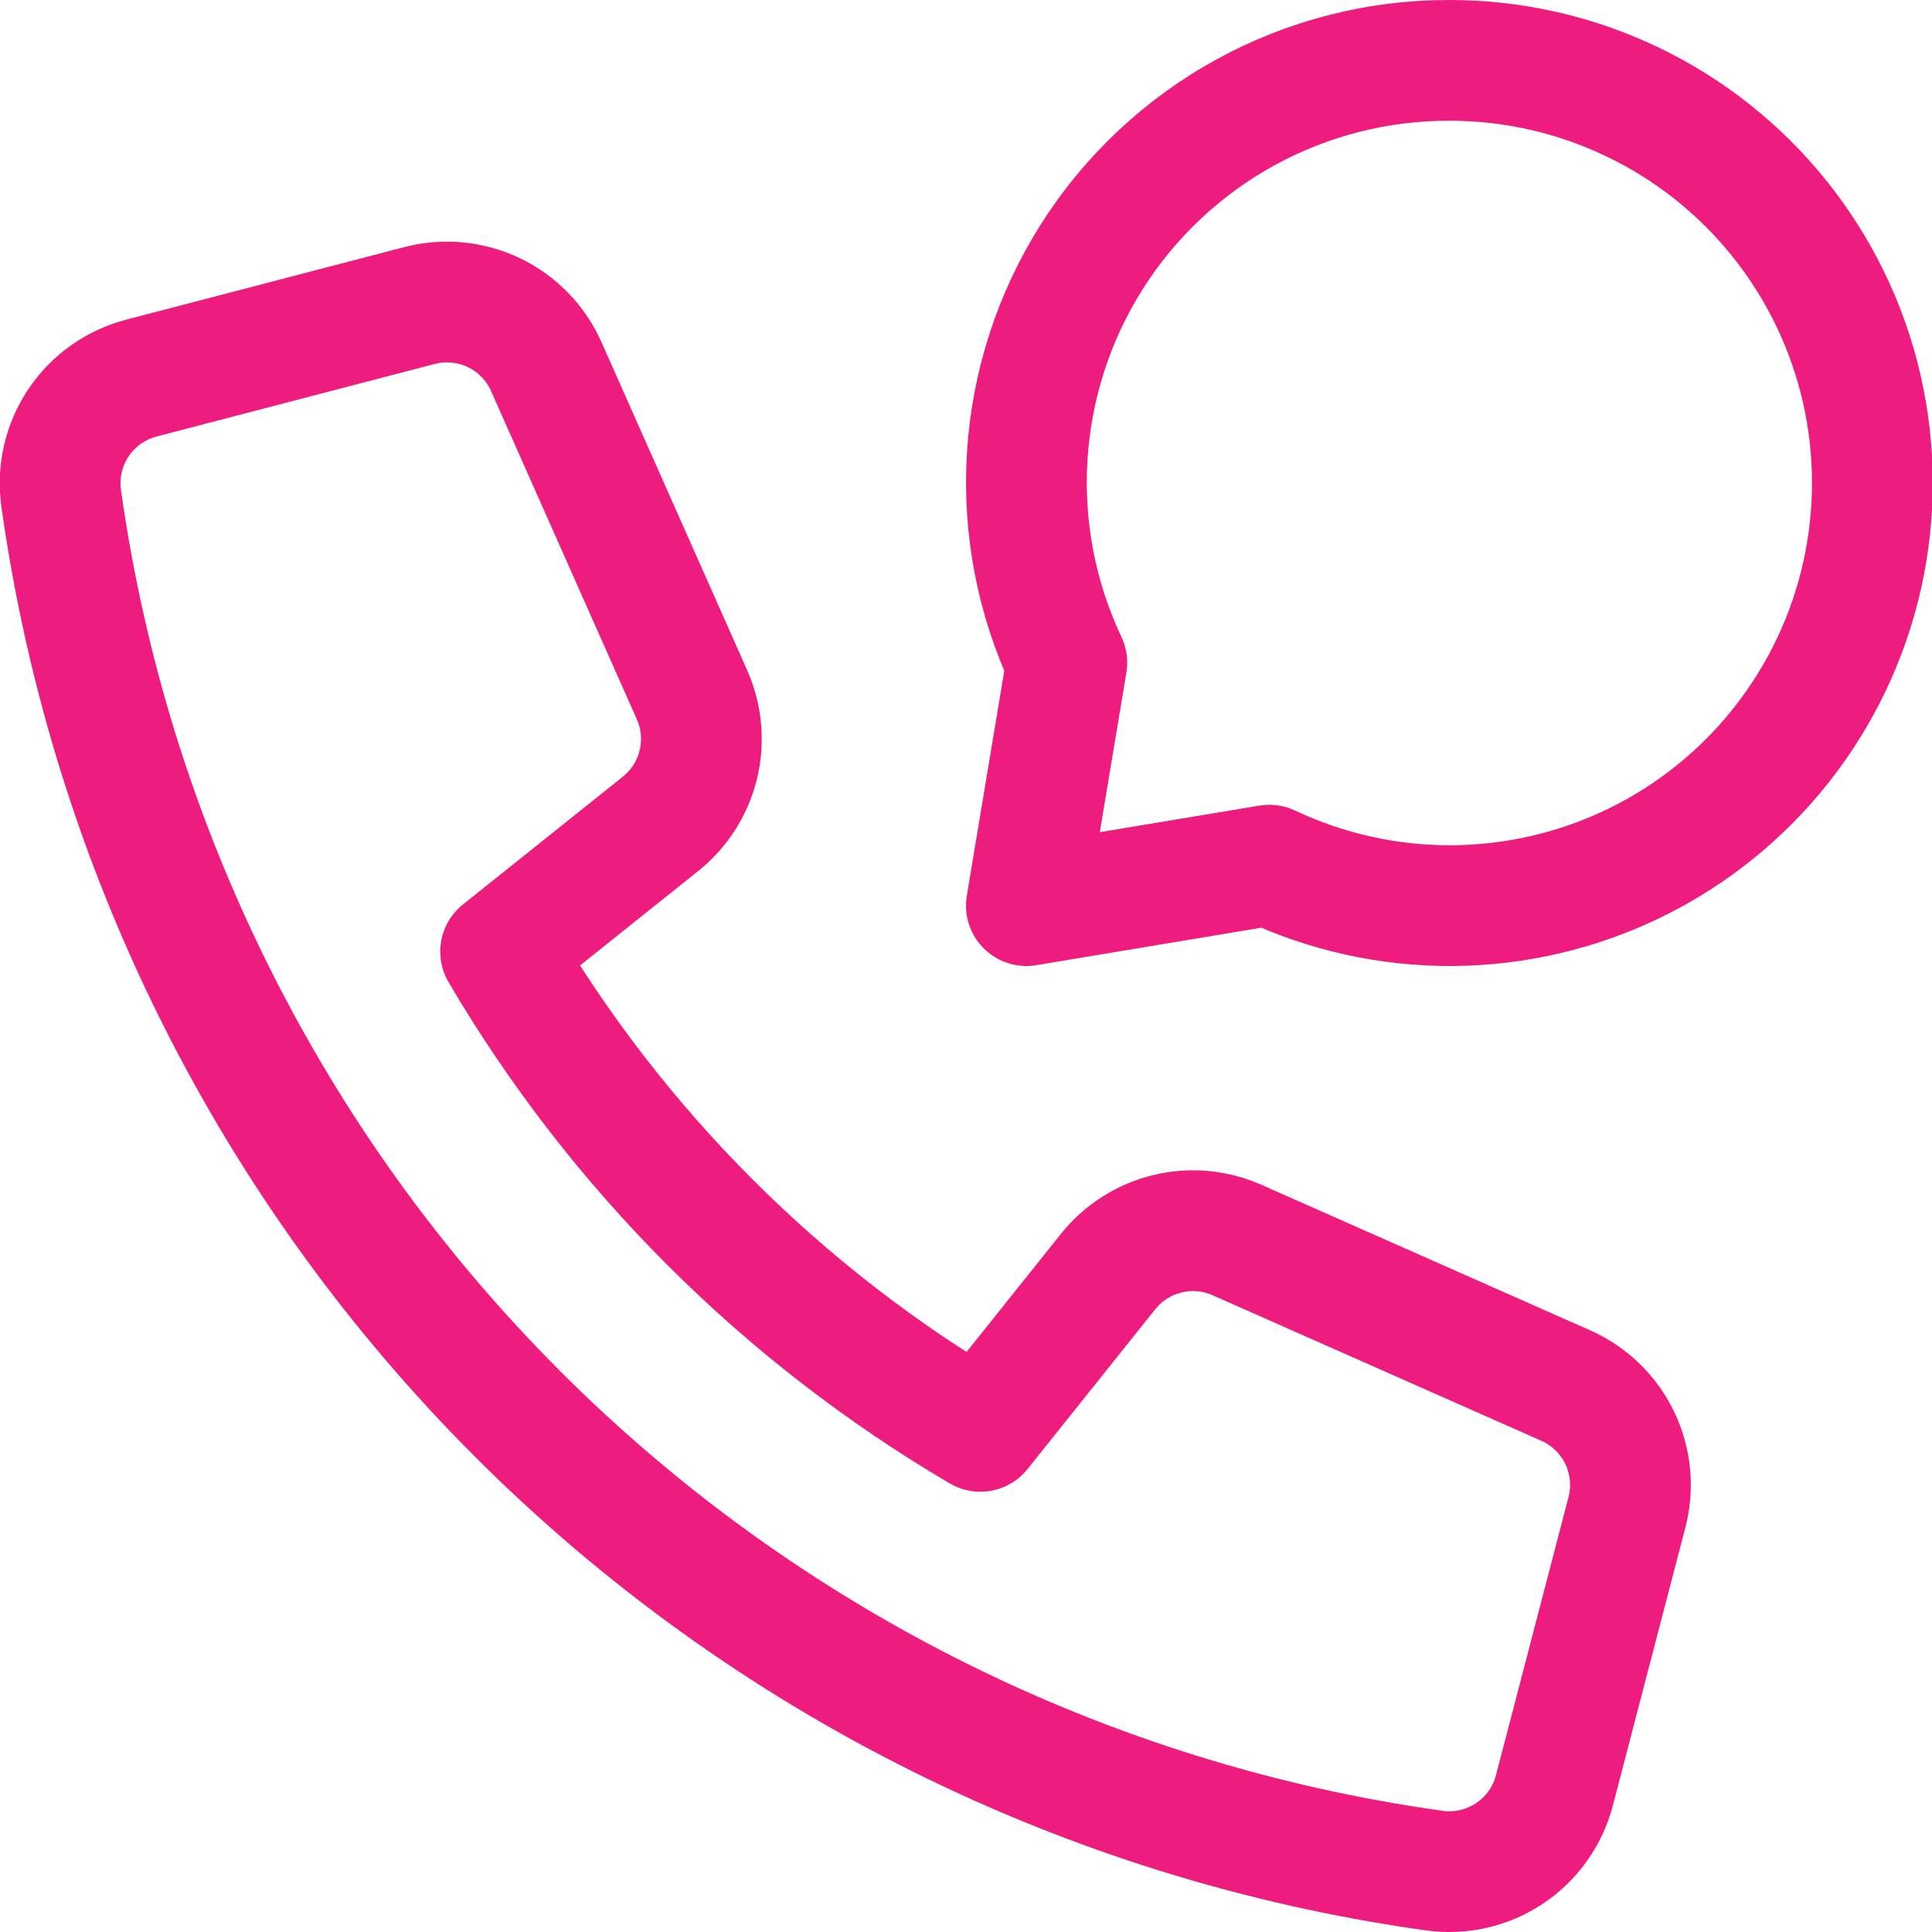 <svg width="32" height="32" viewBox="0 0 32 32" fill="none" xmlns="http://www.w3.org/2000/svg">
<g clip-path="url(#clip0_446_1533)">
<path d="M18.356 21.058L16.238 23.708C12.956 21.779 10.222 19.044 8.292 15.762L10.942 13.644C11.252 13.396 11.472 13.051 11.566 12.665C11.66 12.278 11.623 11.871 11.462 11.508L9.048 6.072C8.875 5.682 8.569 5.366 8.185 5.181C7.8 4.996 7.363 4.953 6.95 5.06L2.35 6.26C1.92 6.37 1.545 6.635 1.299 7.004C1.052 7.373 0.951 7.821 1.014 8.26C1.822 14.002 4.477 19.326 8.579 23.425C12.68 27.525 18.005 30.177 23.748 30.982C24.187 31.045 24.635 30.944 25.004 30.697C25.373 30.451 25.638 30.076 25.748 29.646L26.948 25.046C27.055 24.633 27.012 24.196 26.826 23.812C26.641 23.429 26.325 23.123 25.936 22.95L20.492 20.54C20.129 20.378 19.722 20.341 19.336 20.435C18.949 20.529 18.605 20.748 18.356 21.058Z" stroke="#EE1C7F" stroke-width="2" stroke-linecap="round" stroke-linejoin="round"/>
<path d="M24 1C22.821 0.998 21.66 1.295 20.627 1.862C19.593 2.43 18.72 3.249 18.088 4.245C17.456 5.241 17.087 6.38 17.014 7.557C16.941 8.734 17.166 9.91 17.67 10.976L17 15L21.024 14.33C21.973 14.778 23.011 15.007 24.061 15C25.111 14.992 26.146 14.749 27.089 14.288C28.032 13.826 28.859 13.159 29.509 12.334C30.159 11.51 30.616 10.55 30.844 9.525C31.073 8.501 31.068 7.438 30.831 6.415C30.593 5.392 30.128 4.436 29.471 3.618C28.814 2.799 27.981 2.139 27.034 1.686C26.087 1.232 25.05 0.998 24 1Z" stroke="#EE1C7F" stroke-width="2" stroke-linecap="round" stroke-linejoin="round"/>
</g>
<defs>
<clipPath id="clip0_446_1533">
<rect width="32" height="32" fill="white"/>
</clipPath>
</defs>
</svg>
